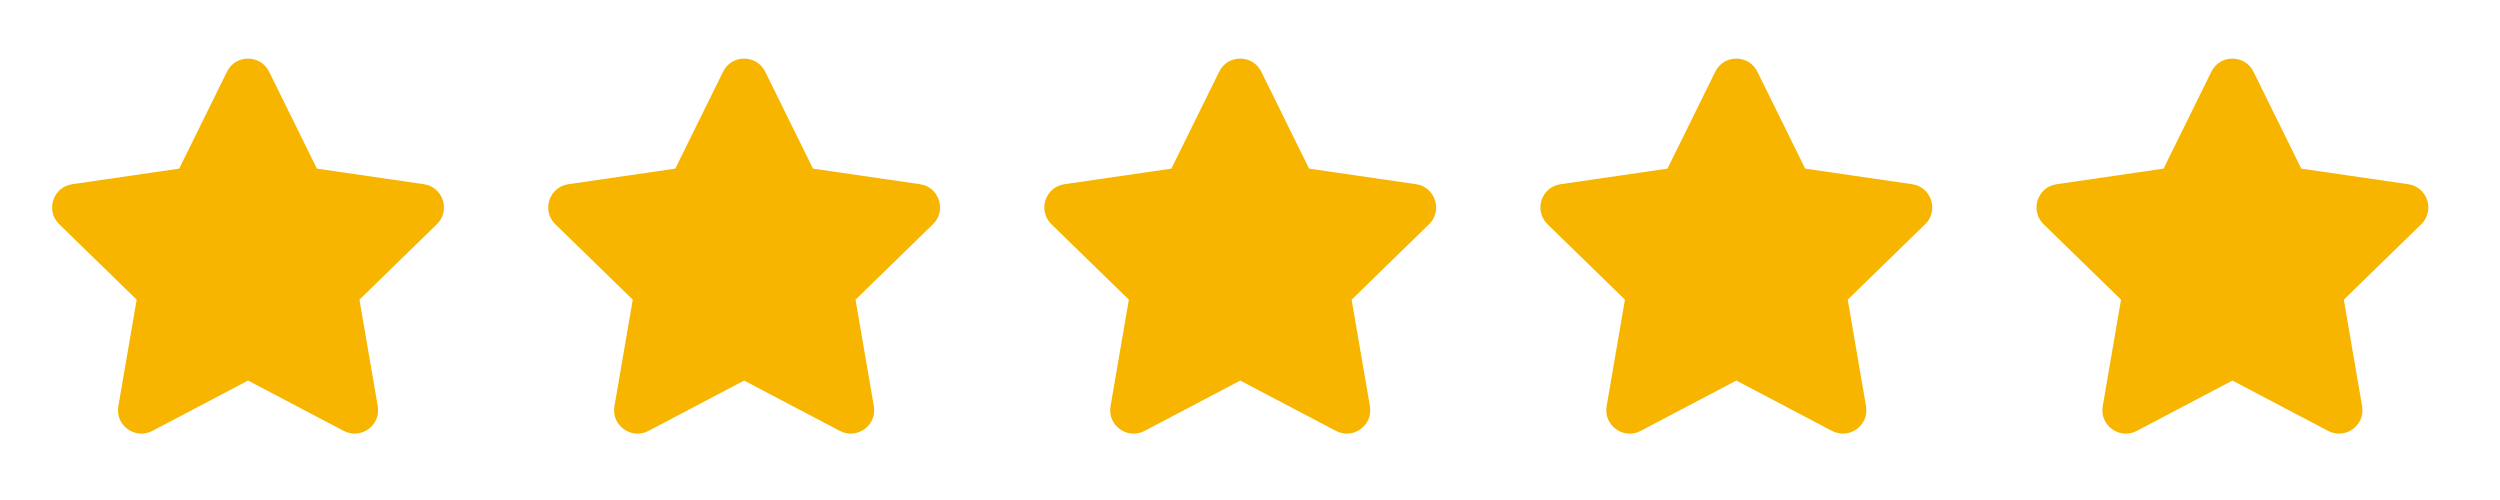 <svg width="80" height="16" viewBox="0 0 80 16" fill="none" xmlns="http://www.w3.org/2000/svg">
<path d="M7.265 2.292L5.734 5.396L2.31 5.895C1.696 5.984 1.45 6.741 1.895 7.175L4.373 9.589L3.787 12.999C3.681 13.615 4.33 14.077 4.874 13.789L7.938 12.178L11.001 13.789C11.544 14.075 12.194 13.615 12.088 12.999L11.502 9.589L13.98 7.175C14.425 6.741 14.179 5.984 13.565 5.895L10.141 5.396L8.61 2.292C8.336 1.739 7.541 1.732 7.265 2.292Z" fill="#F7B500"/>
<path d="M23.14 2.292L21.609 5.396L18.185 5.895C17.571 5.984 17.325 6.741 17.77 7.175L20.248 9.589L19.662 12.999C19.556 13.615 20.206 14.077 20.749 13.789L23.812 12.178L26.876 13.789C27.419 14.075 28.069 13.615 27.963 12.999L27.377 9.589L29.855 7.175C30.3 6.741 30.054 5.984 29.44 5.895L26.016 5.396L24.485 2.292C24.211 1.739 23.416 1.732 23.14 2.292Z" fill="#F7B500"/>
<path d="M39.015 2.292L37.484 5.396L34.06 5.895C33.446 5.984 33.2 6.741 33.645 7.175L36.123 9.589L35.537 12.999C35.431 13.615 36.081 14.077 36.624 13.789L39.688 12.178L42.751 13.789C43.294 14.075 43.944 13.615 43.838 12.999L43.252 9.589L45.73 7.175C46.175 6.741 45.929 5.984 45.315 5.895L41.891 5.396L40.36 2.292C40.086 1.739 39.291 1.732 39.015 2.292Z" fill="#F7B500"/>
<path d="M54.89 2.292L53.359 5.396L49.935 5.895C49.321 5.984 49.075 6.741 49.52 7.175L51.998 9.589L51.412 12.999C51.306 13.615 51.956 14.077 52.499 13.789L55.562 12.178L58.626 13.789C59.169 14.075 59.819 13.615 59.713 12.999L59.127 9.589L61.605 7.175C62.05 6.741 61.804 5.984 61.19 5.895L57.766 5.396L56.235 2.292C55.961 1.739 55.166 1.732 54.89 2.292Z" fill="#F7B500"/>
<path d="M70.765 2.292L69.234 5.396L65.81 5.895C65.196 5.984 64.95 6.741 65.395 7.175L67.873 9.589L67.287 12.999C67.181 13.615 67.831 14.077 68.374 13.789L71.438 12.178L74.501 13.789C75.044 14.075 75.694 13.615 75.588 12.999L75.002 9.589L77.48 7.175C77.925 6.741 77.679 5.984 77.065 5.895L73.641 5.396L72.11 2.292C71.836 1.739 71.041 1.732 70.765 2.292Z" fill="#F7B500"/>
</svg>
